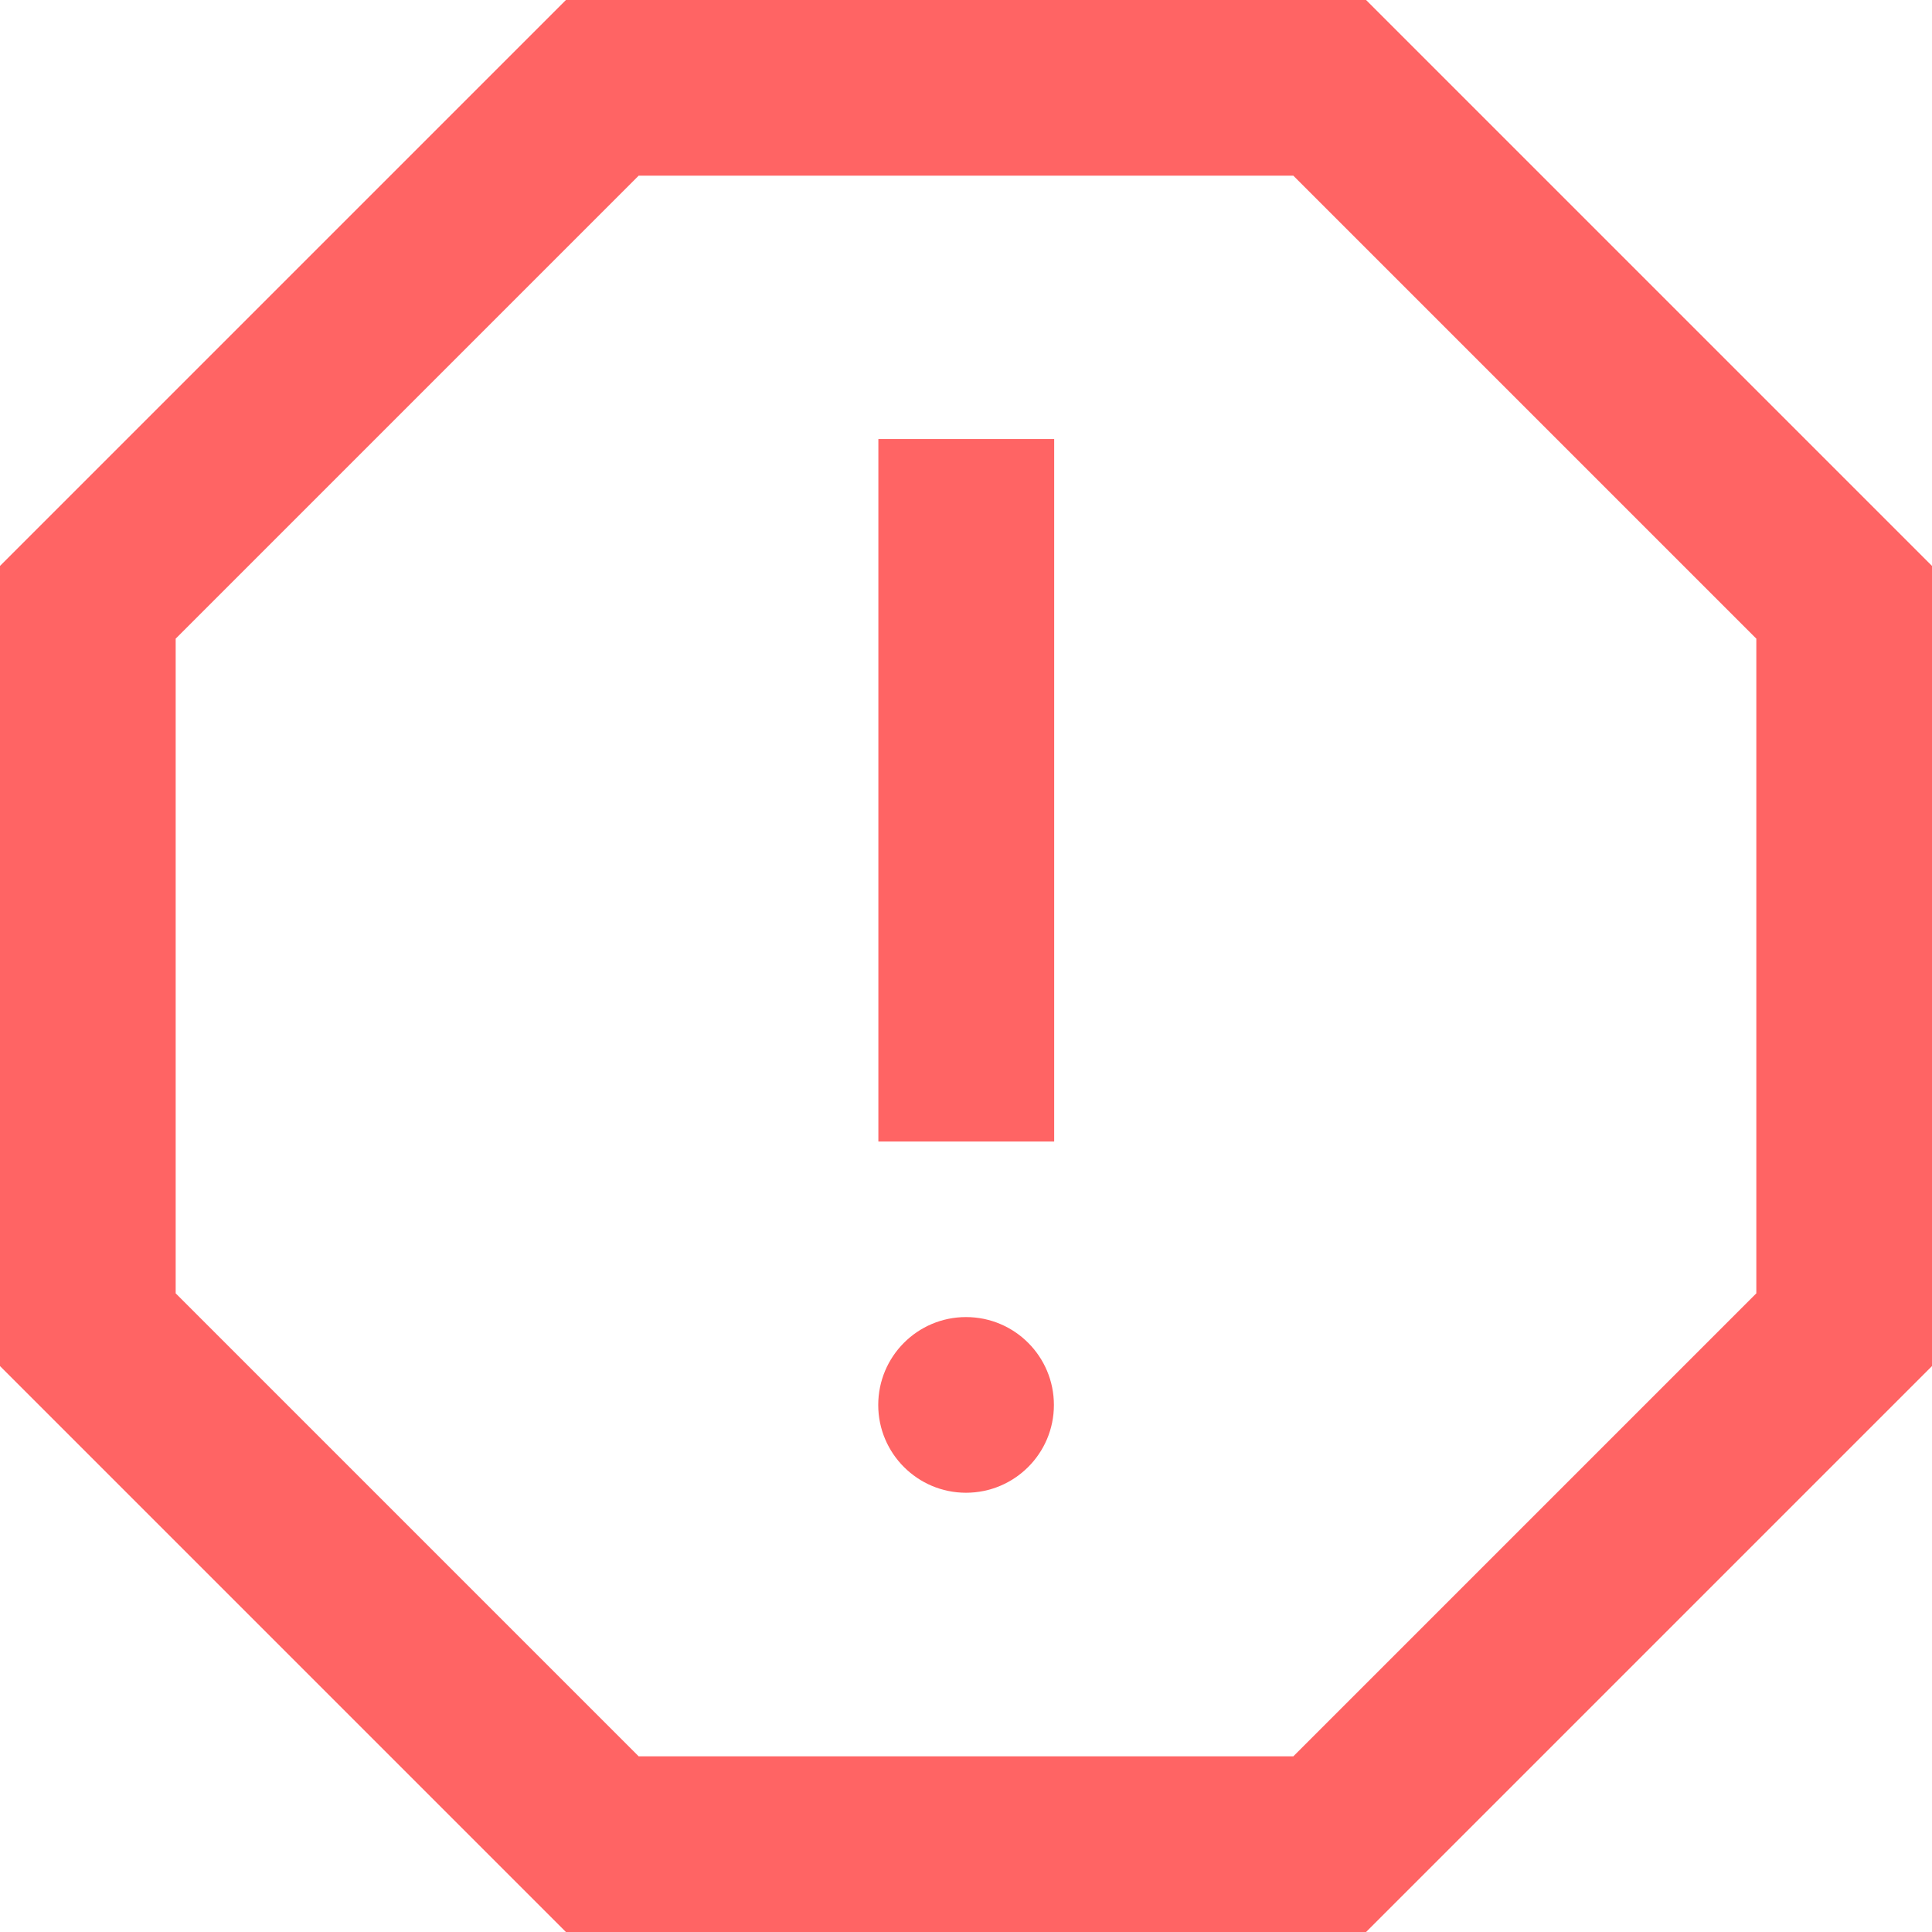 <svg width="14" height="14" viewBox="0 0 14 14" fill="none" xmlns="http://www.w3.org/2000/svg">
<path fill-rule="evenodd" clip-rule="evenodd" d="M14 9.899V4.101L9.899 0H4.101L0 4.101V9.899L4.101 14H9.899L14 9.899ZM4.628 1.273H9.372L12.727 4.628V9.372L9.372 12.727H4.628L1.273 9.372V4.628L4.628 1.273ZM7 10.817C7.352 10.817 7.637 10.532 7.637 10.181C7.637 9.829 7.352 9.544 7 9.544C6.649 9.544 6.364 9.829 6.364 10.181C6.364 10.532 6.649 10.817 7 10.817ZM7.639 3.181H6.365V8.272H7.639V3.181Z" fill="#FF6464"/>
</svg>
